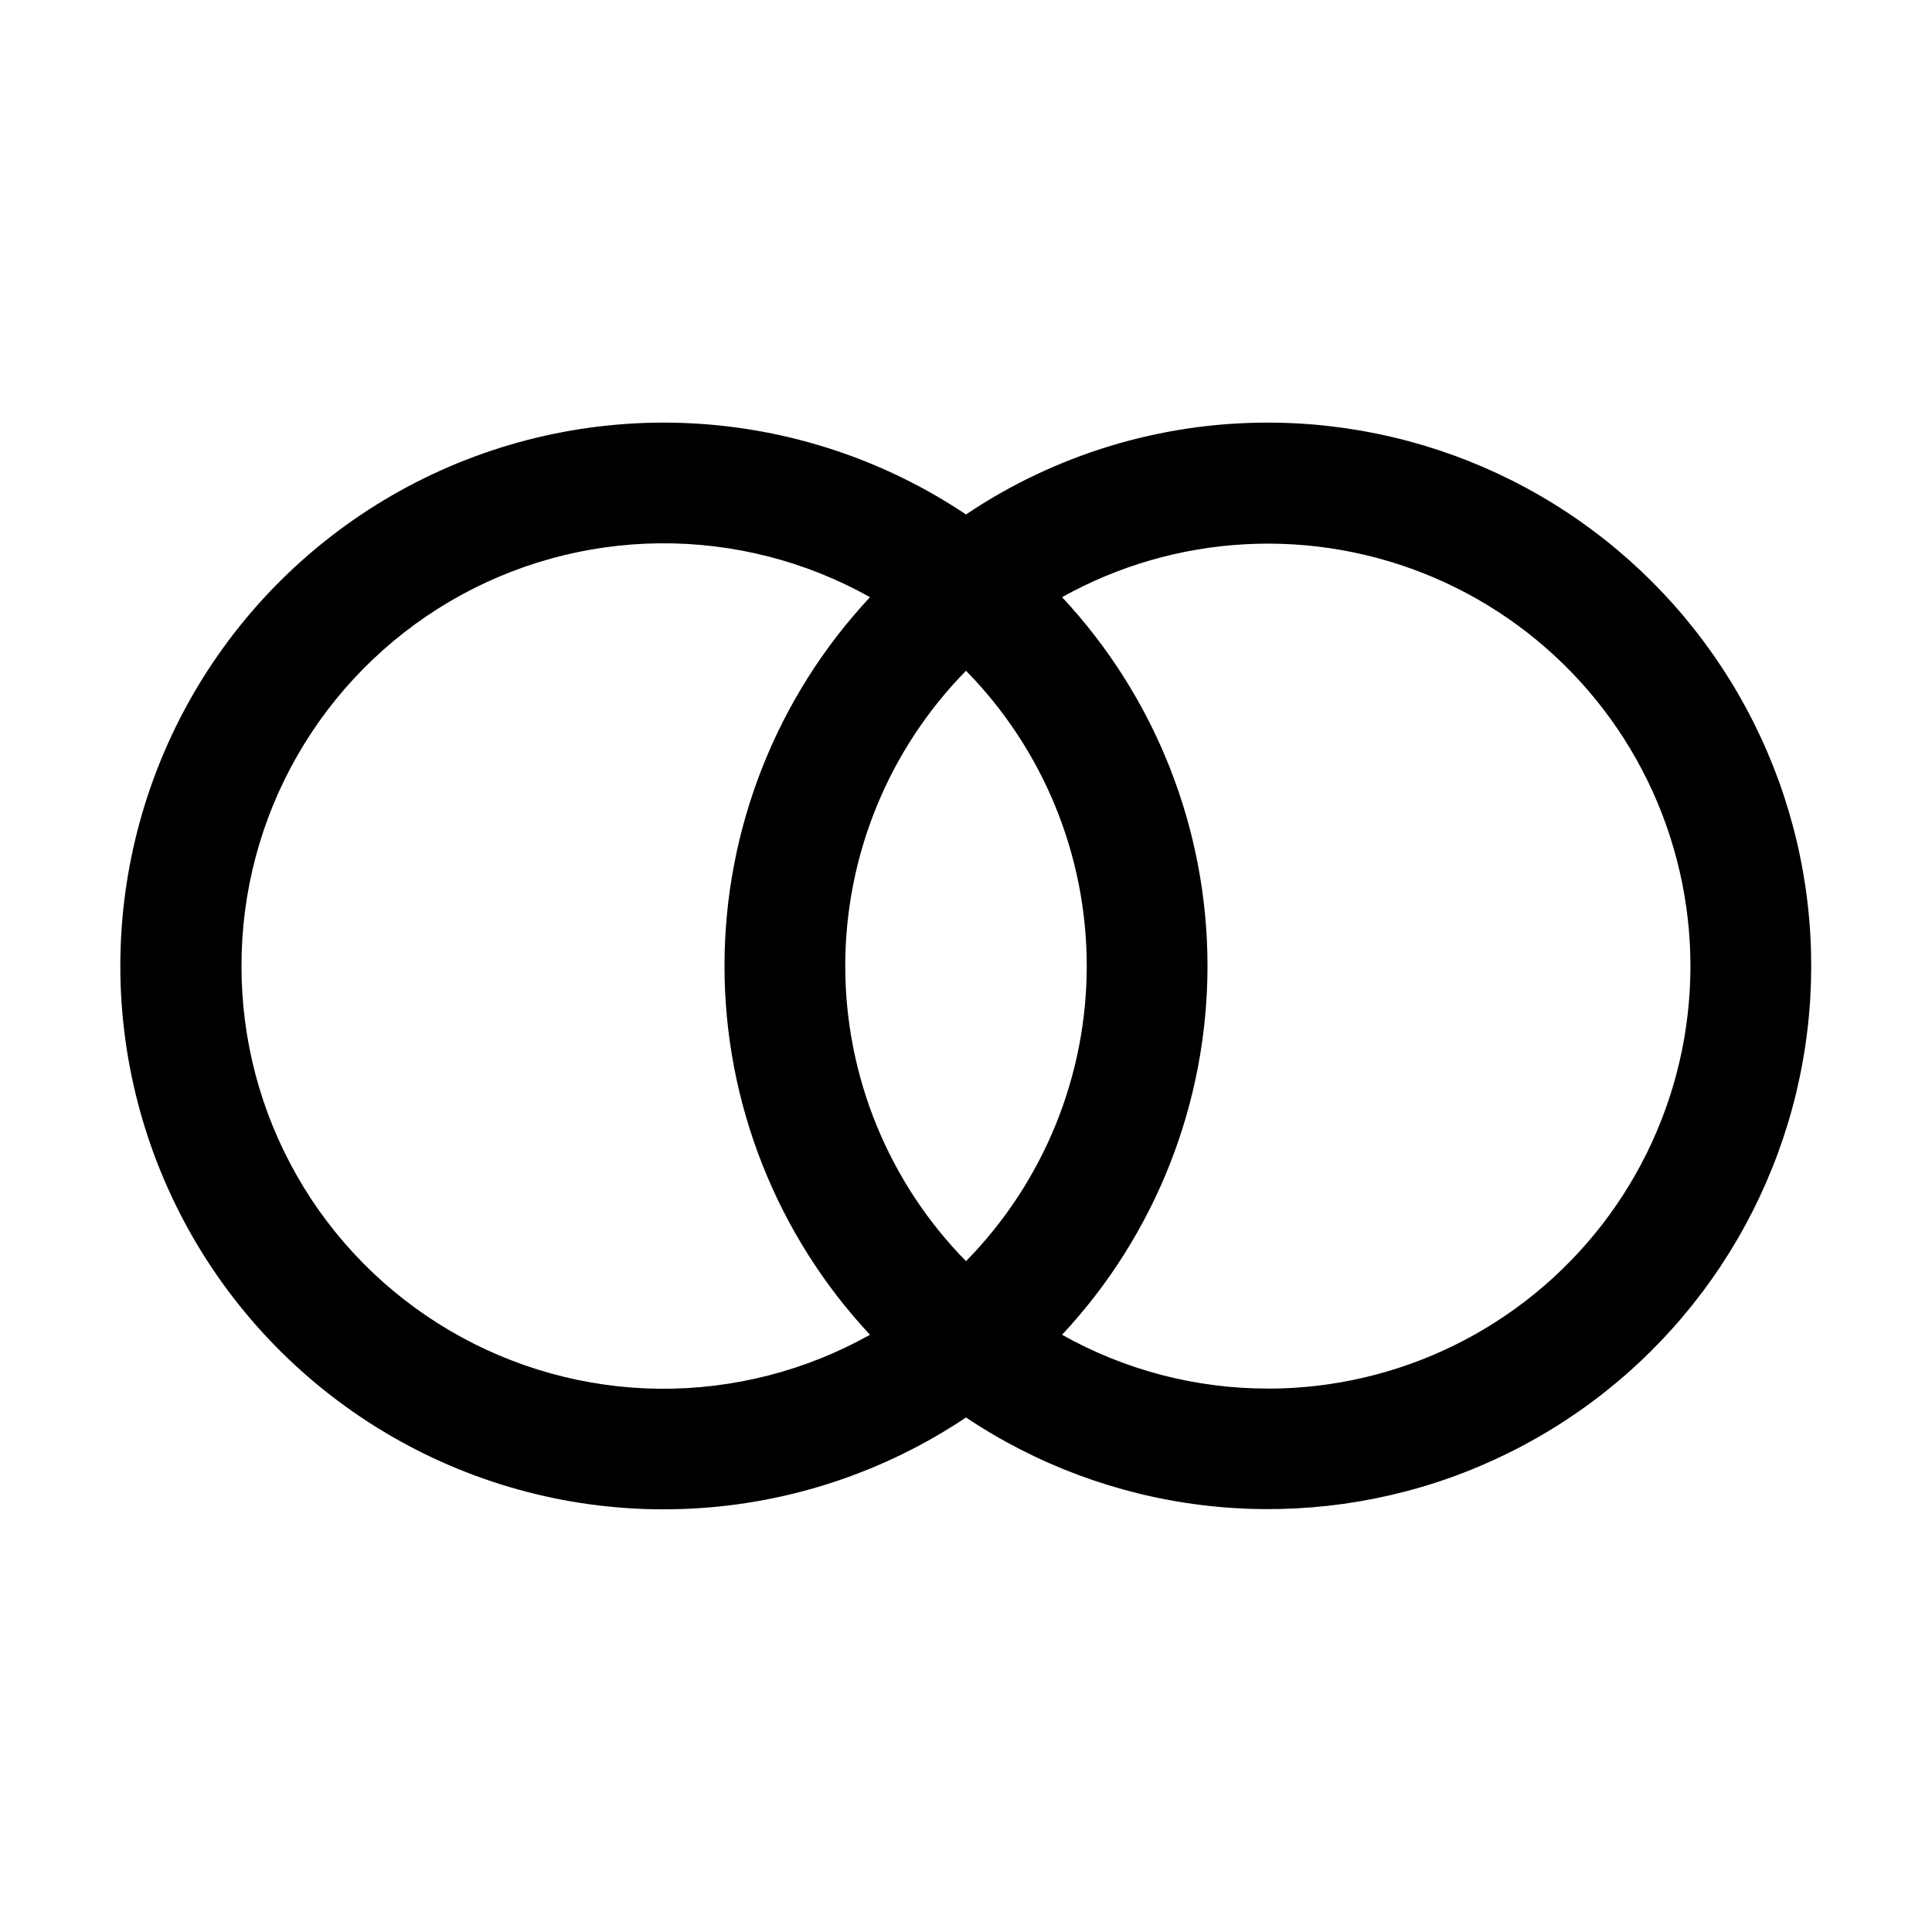 <svg xmlns="http://www.w3.org/2000/svg" width="32" height="32" viewBox="0 0 32 32"><path d="M21 7C19.219 6.998 17.478 7.528 16 8.521C14.645 7.614 13.069 7.092 11.441 7.011C9.812 6.93 8.192 7.292 6.754 8.06C5.316 8.828 4.113 9.972 3.274 11.371C2.436 12.769 1.993 14.369 1.993 15.999C1.993 17.63 2.436 19.23 3.274 20.628C4.113 22.027 5.316 23.171 6.754 23.939C8.192 24.707 9.812 25.07 11.441 24.988C13.069 24.907 14.645 24.385 16 23.478C17.168 24.259 18.503 24.756 19.898 24.928C21.292 25.1 22.708 24.944 24.031 24.471C25.354 23.997 26.548 23.221 27.517 22.203C28.486 21.186 29.203 19.955 29.612 18.611C30.02 17.266 30.107 15.844 29.867 14.46C29.627 13.075 29.065 11.766 28.228 10.638C27.391 9.509 26.301 8.592 25.046 7.96C23.791 7.329 22.405 7 21 7ZM16 20.889C14.718 19.584 14 17.828 14 15.999C14 14.171 14.718 12.415 16 11.11C17.282 12.415 18 14.171 18 15.999C18 17.828 17.282 19.584 16 20.889ZM4 15.999C3.998 14.779 4.316 13.579 4.922 12.52C5.528 11.46 6.401 10.578 7.453 9.96C8.506 9.342 9.702 9.011 10.922 8.999C12.143 8.987 13.345 9.294 14.41 9.891C12.862 11.548 12 13.732 12 15.999C12 18.267 12.862 20.451 14.41 22.108C13.345 22.705 12.143 23.013 10.922 23.002C9.701 22.99 8.505 22.658 7.452 22.04C6.399 21.422 5.526 20.54 4.921 19.48C4.315 18.42 3.998 17.22 4 15.999ZM21 22.999C19.806 23 18.632 22.693 17.591 22.108C19.139 20.451 20 18.267 20 15.999C20 13.732 19.139 11.548 17.591 9.891C18.524 9.37 19.565 9.07 20.633 9.014C21.7 8.957 22.767 9.147 23.75 9.566C24.733 9.986 25.607 10.626 26.304 11.436C27.002 12.246 27.504 13.206 27.773 14.24C28.043 15.275 28.071 16.358 27.857 17.405C27.642 18.452 27.191 19.437 26.537 20.282C25.883 21.128 25.044 21.813 24.084 22.284C23.125 22.755 22.07 23 21.001 23L21 22.999Z"/></svg>